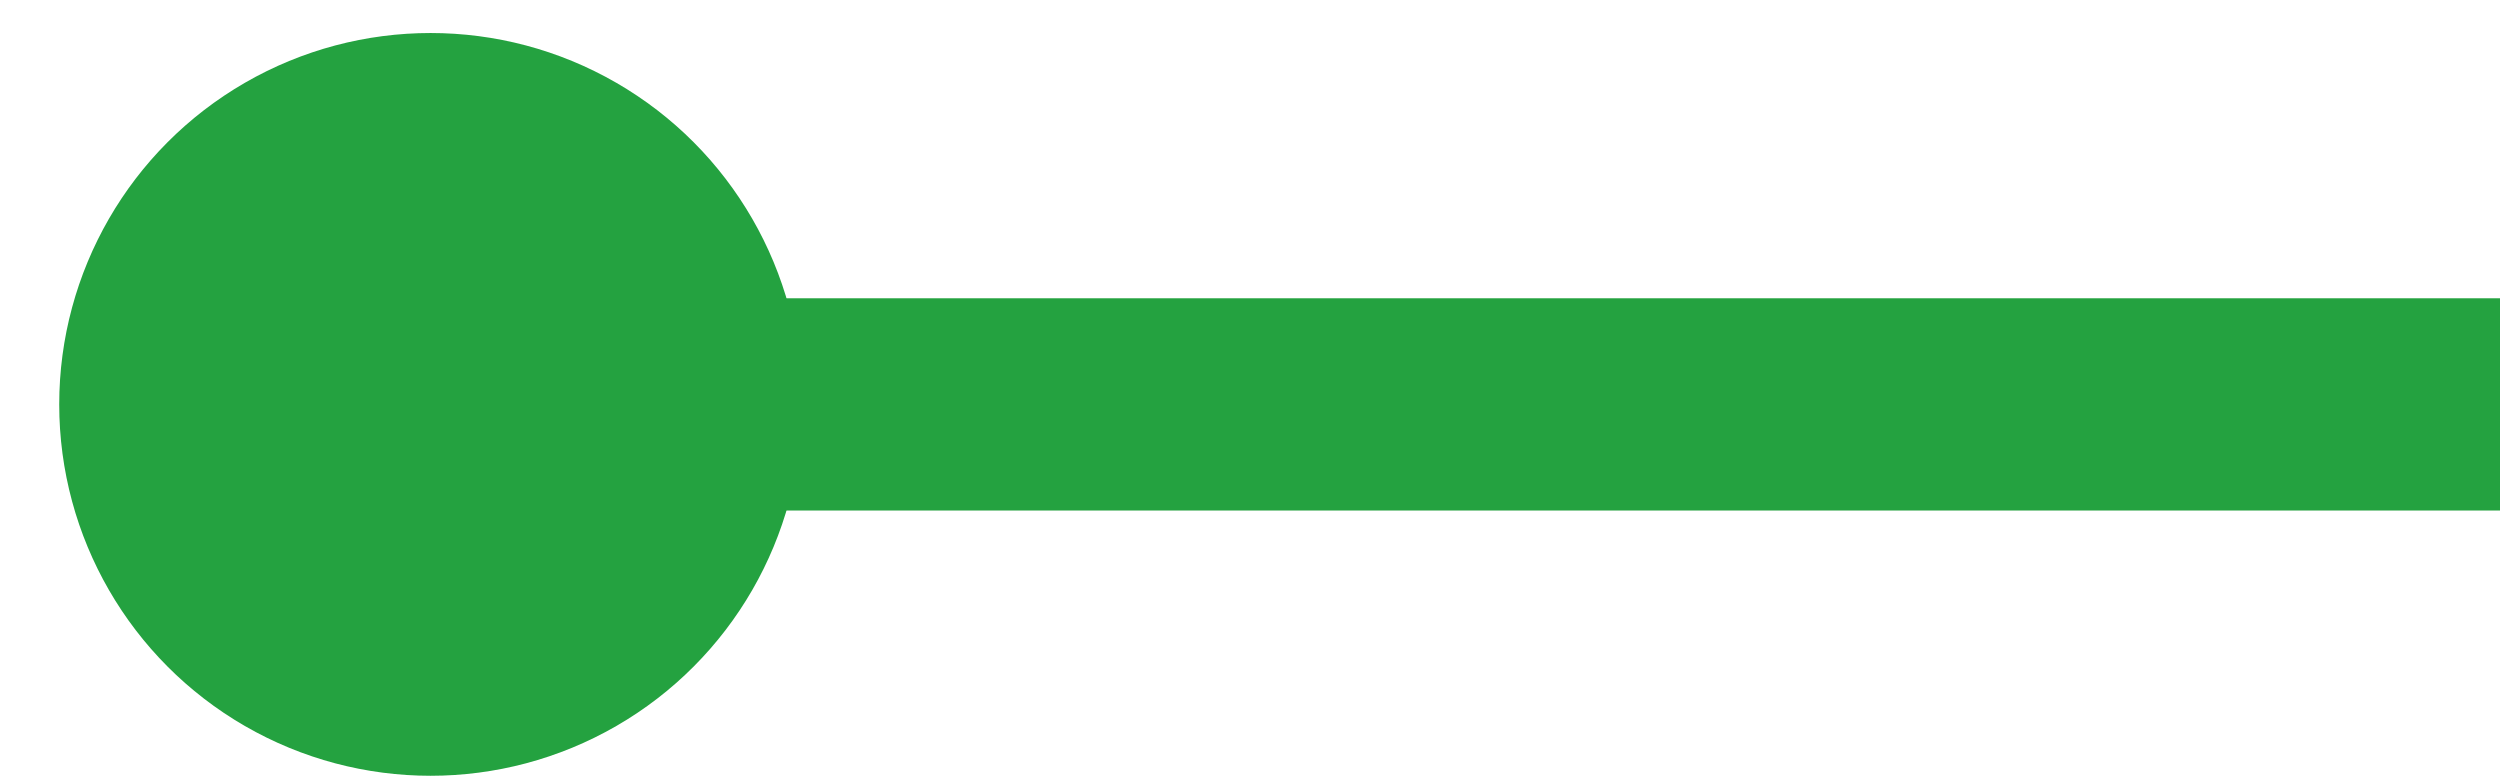 <svg width="29" height="9" viewBox="0 0 29 9" fill="none" xmlns="http://www.w3.org/2000/svg">
<g id="Line">
<circle id="Ellipse 1852" cx="4.995" cy="4.691" r="4.308" fill="#24A240"/>
<line id="Line 31" x1="1.312" y1="4.691" x2="29.005" y2="4.691" stroke="#24A240" stroke-width="2.462"/>
</g>
</svg>
